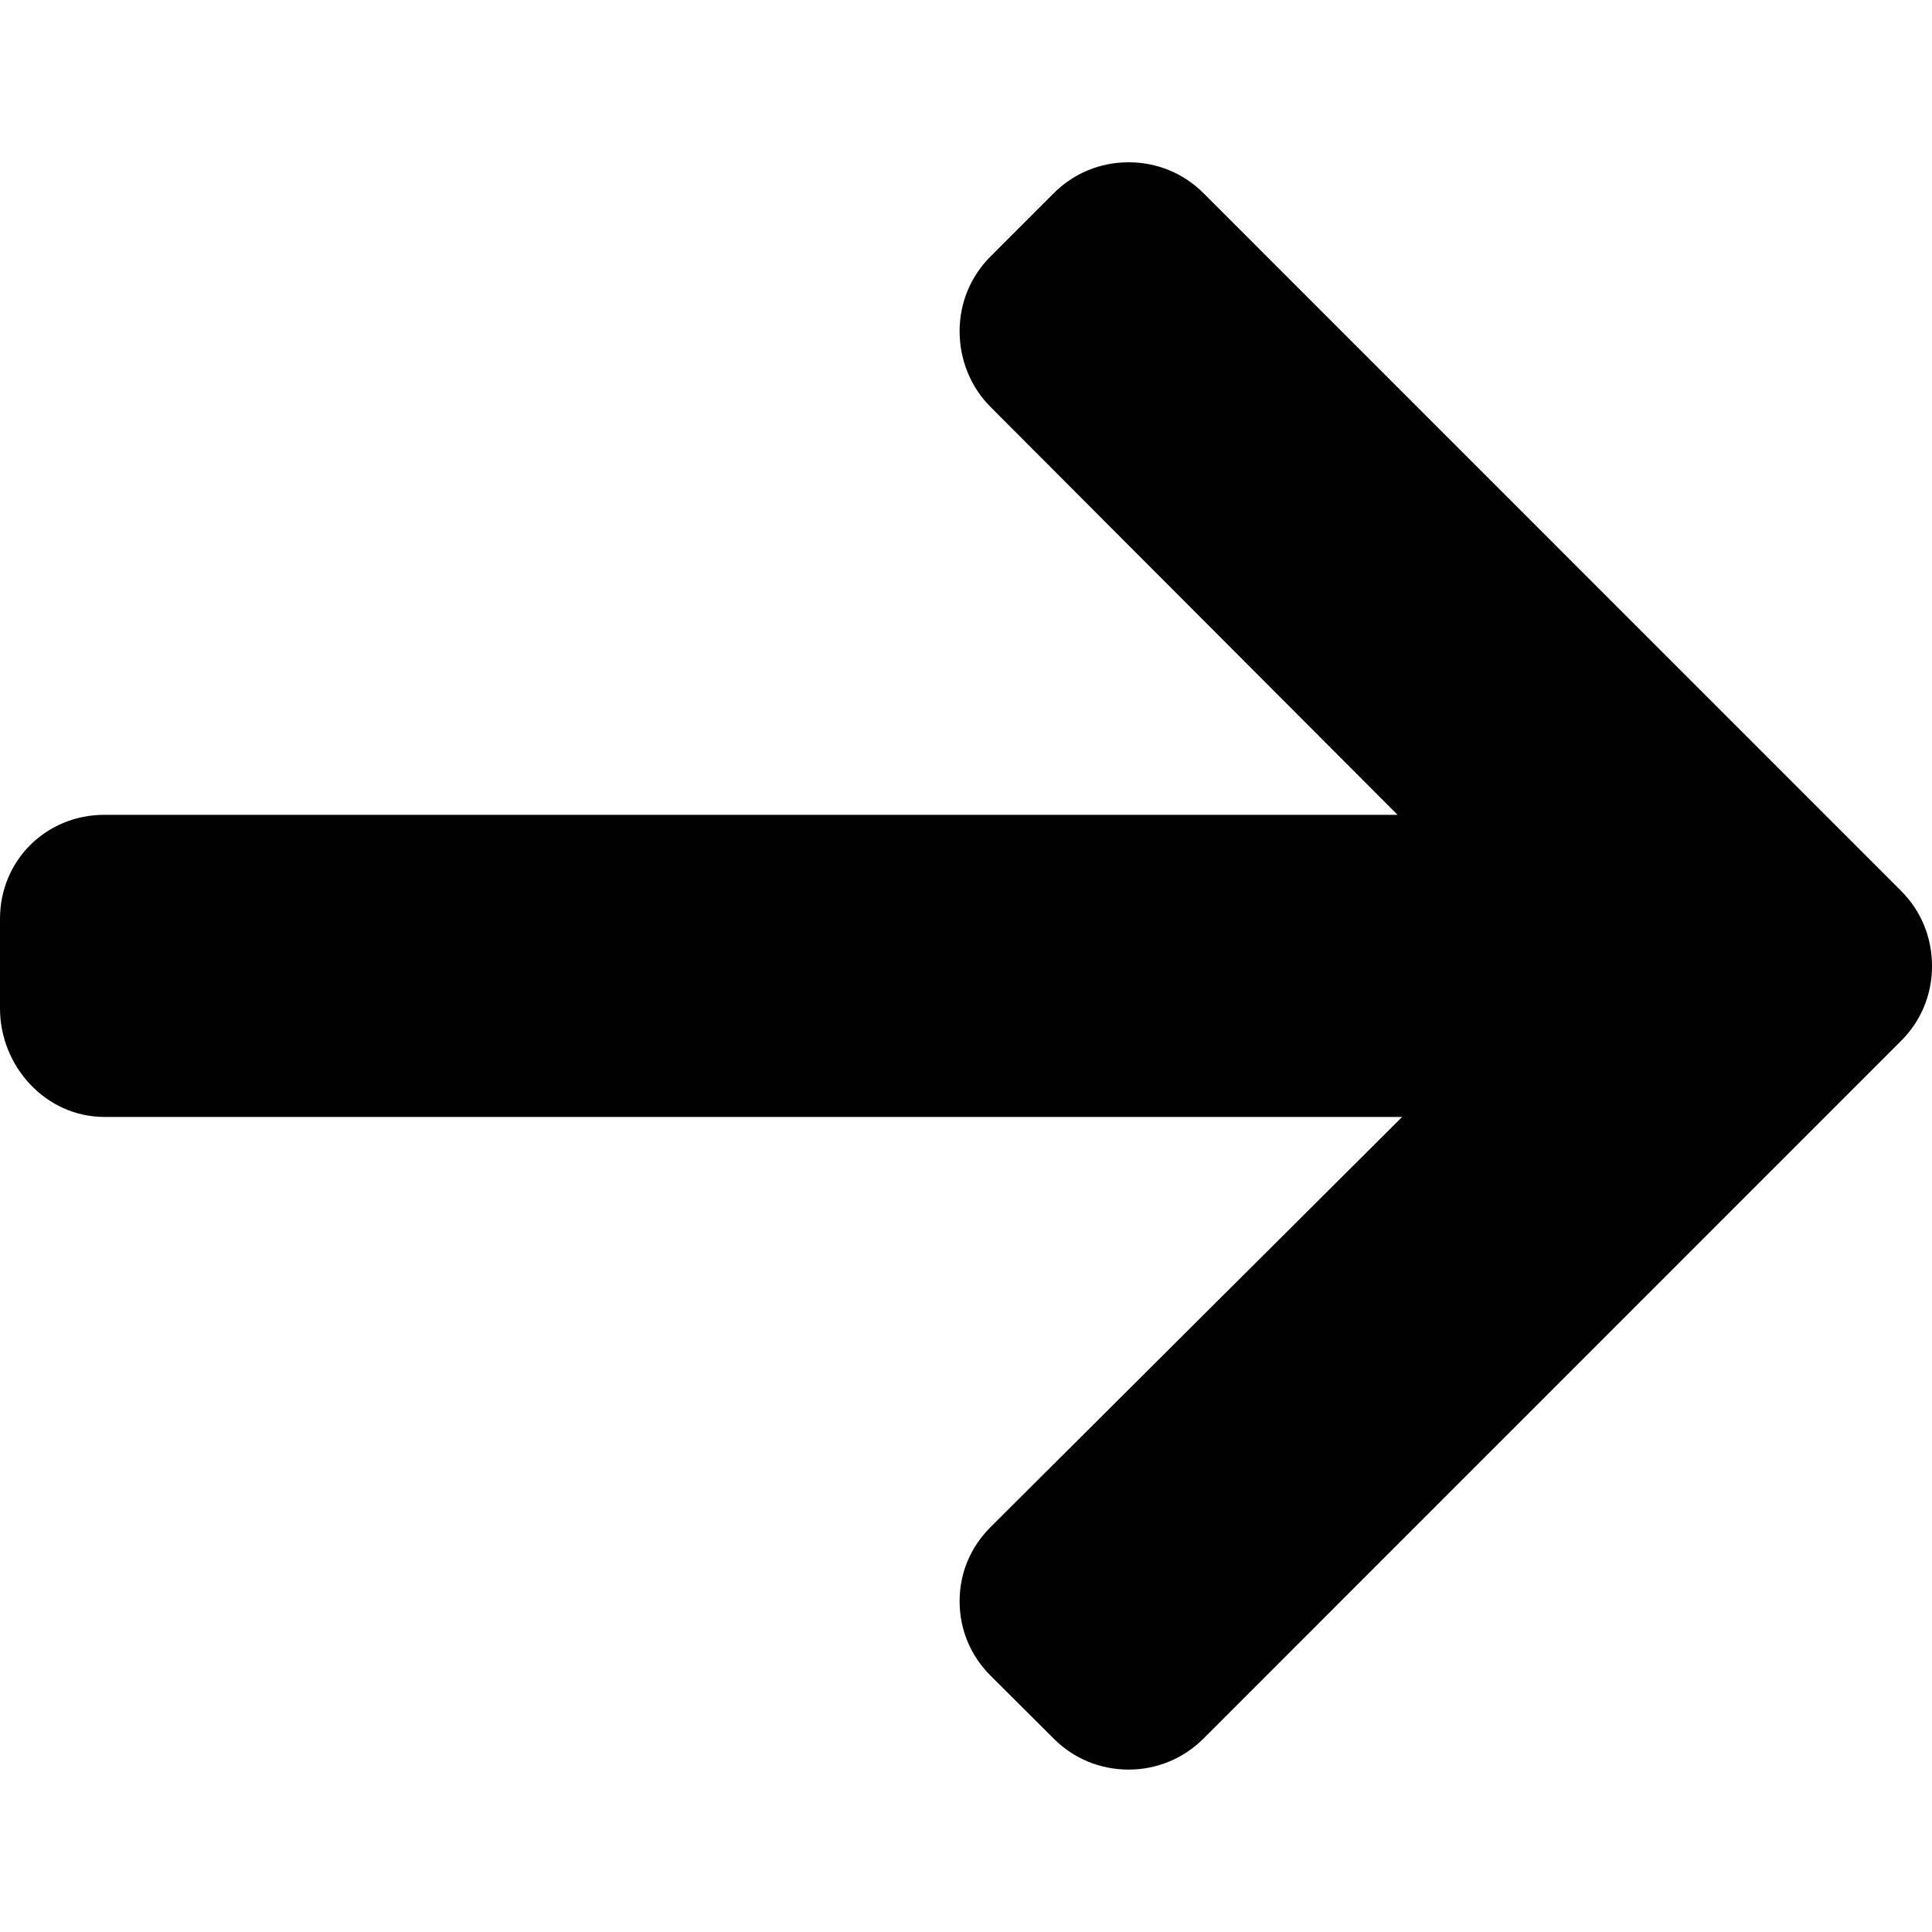 <svg width="16" height="16" viewBox="0 0 16 16" fill="none" xmlns="http://www.w3.org/2000/svg">
<path d="M15.744 7.378L9.966 1.599C9.801 1.434 9.581 1.344 9.347 1.344C9.112 1.344 8.893 1.434 8.728 1.599L8.203 2.124C8.038 2.289 7.947 2.509 7.947 2.743C7.947 2.978 8.038 3.205 8.203 3.37L11.574 6.748L0.864 6.748C0.382 6.748 2.52748e-07 7.126 2.7386e-07 7.609L3.06287e-07 8.351C3.27399e-07 8.834 0.382 9.25 0.864 9.25L11.612 9.25L8.203 12.647C8.038 12.812 7.947 13.026 7.947 13.261C7.947 13.495 8.038 13.712 8.203 13.877L8.728 14.4C8.893 14.565 9.112 14.655 9.347 14.655C9.581 14.655 9.801 14.563 9.966 14.399L15.744 8.62C15.91 8.455 16.001 8.234 16 7.999C16 7.764 15.91 7.543 15.744 7.378Z" fill="#010101"/>
</svg>
